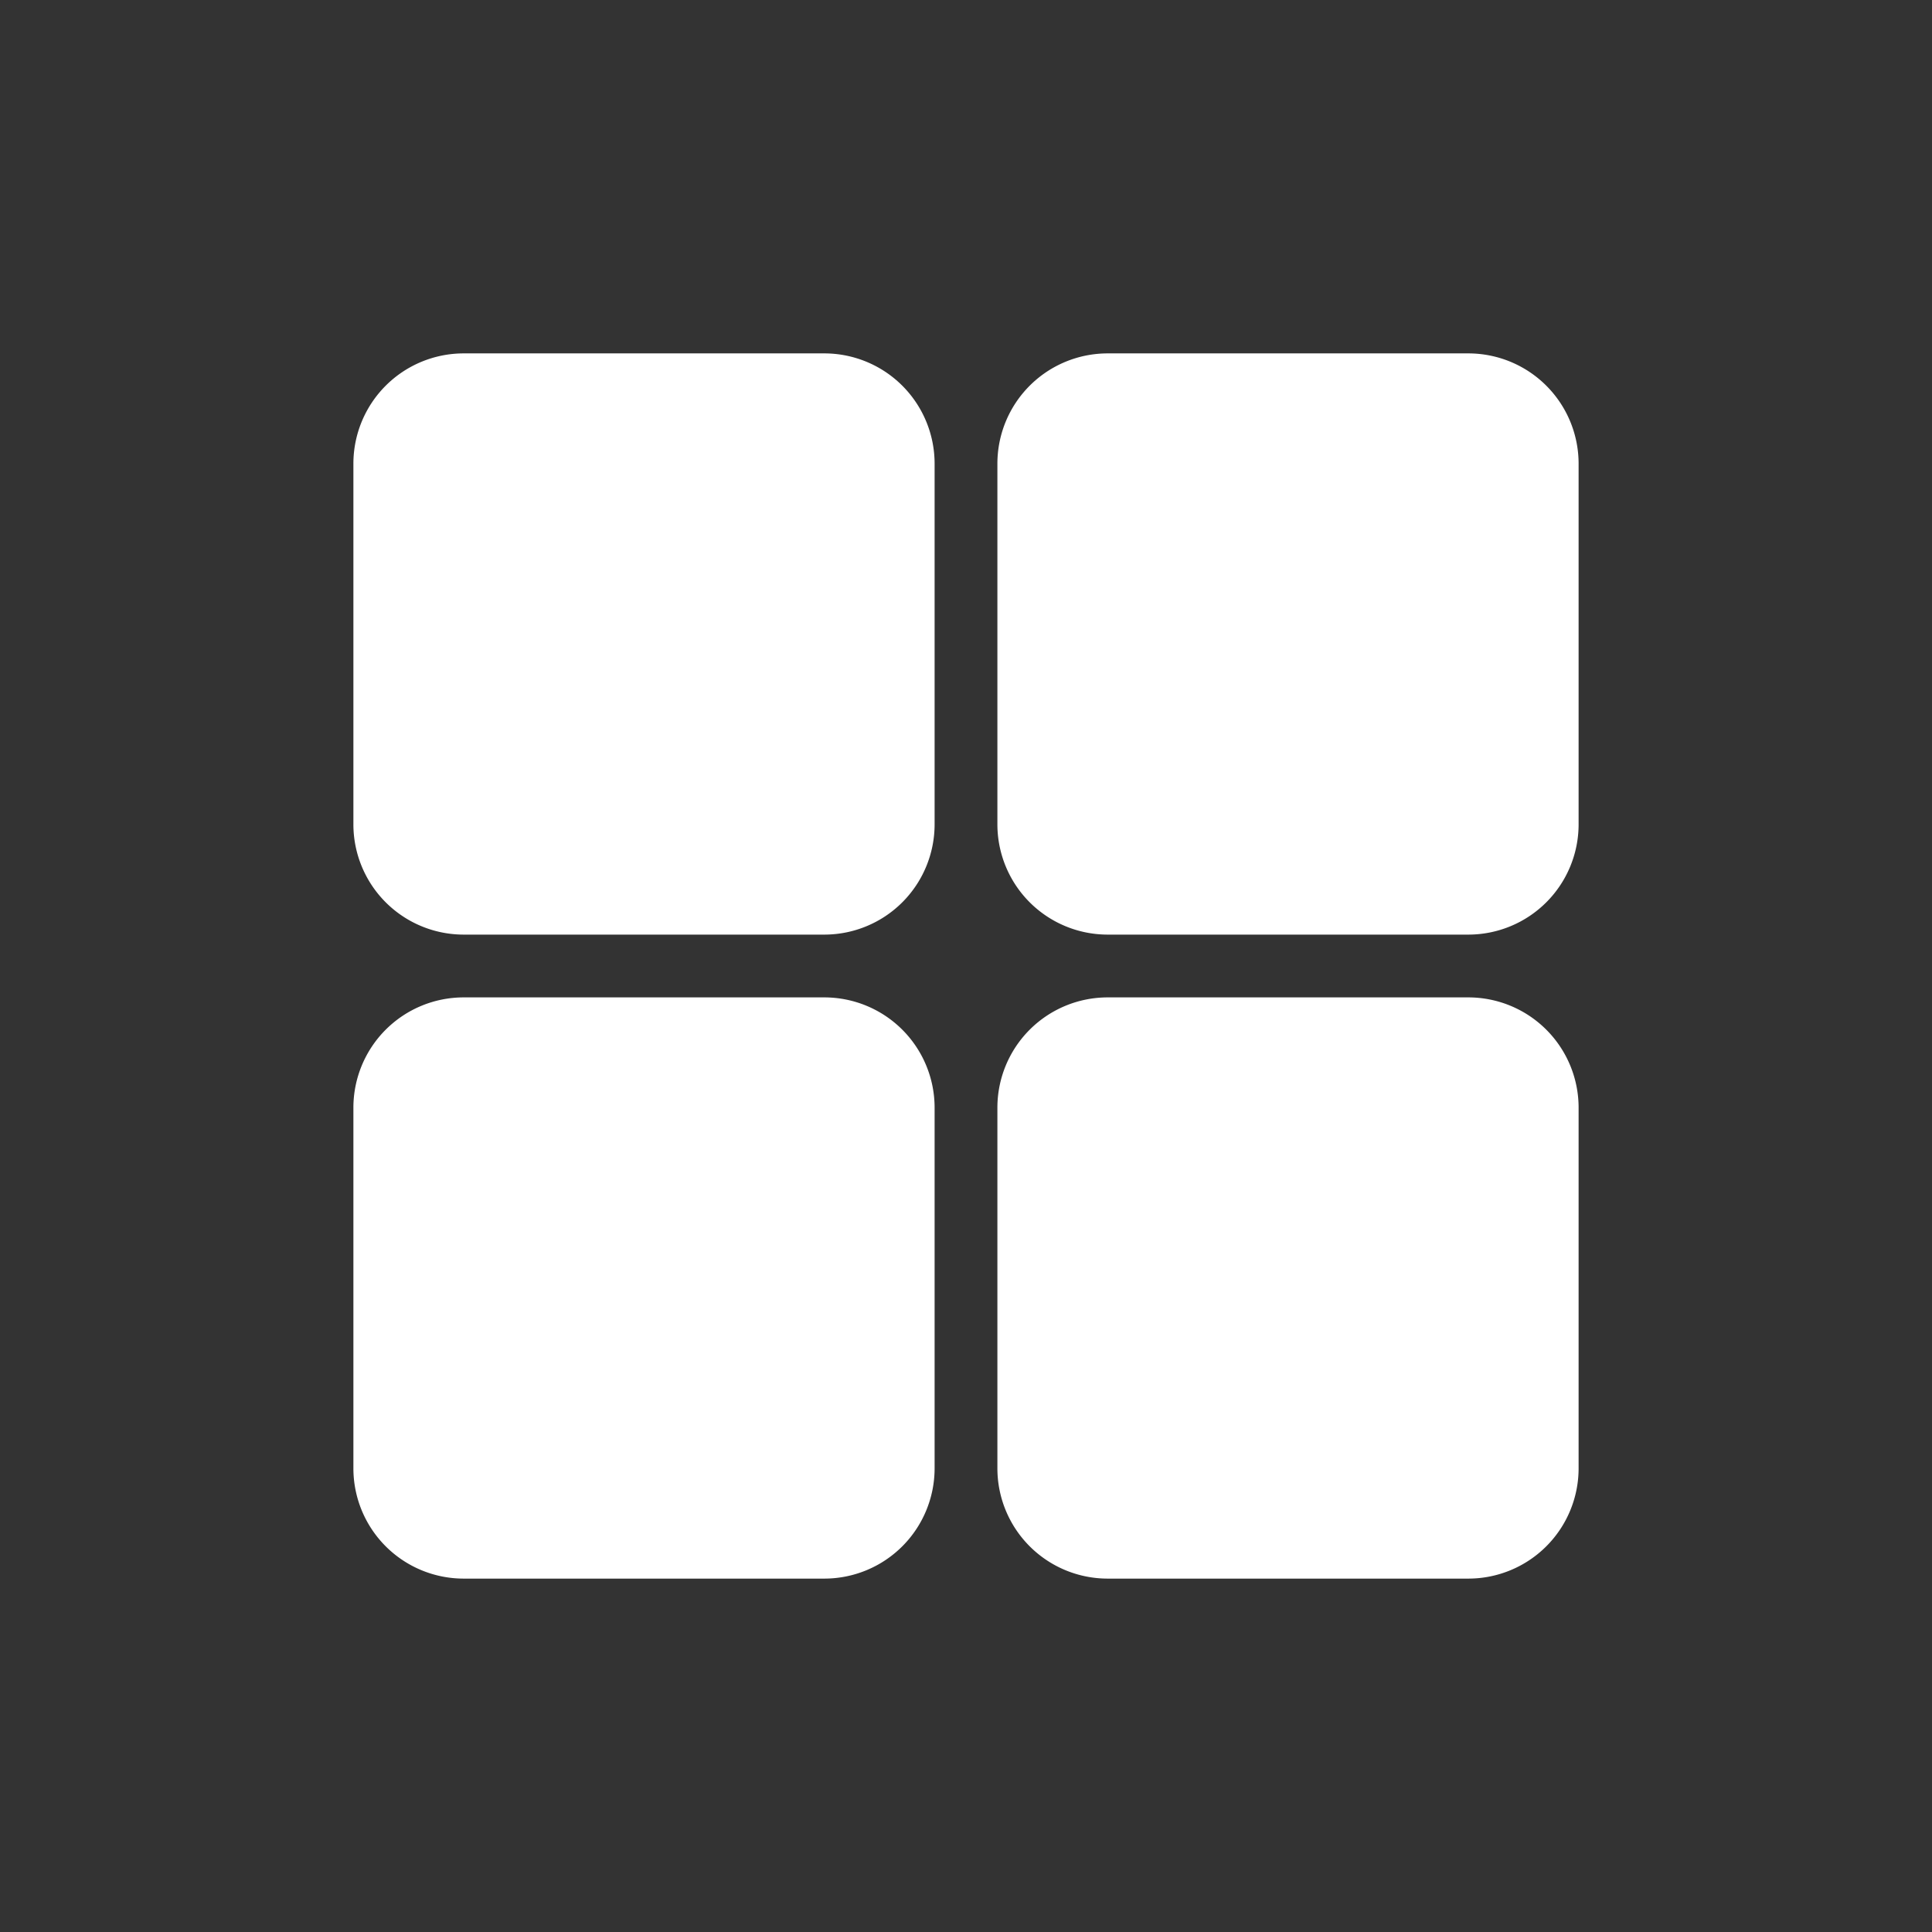 <?xml version="1.0" encoding="utf-8"?>
<svg
	version="1.1"
	xmlns="http://www.w3.org/2000/svg"
	xmlns:xlink="http://www.w3.org/1999/xlink"
	x="0%" y="0%"
	width="100%" height="100%"
	viewBox="0 0 24.0 24.0"
	enable-background="new 0 0 24.0 24.0"
	xml:space="preserve">
	<rect x="0" y="0" width="24.0" height="24.0" fill="#333333" stroke="none"/>
	<path
		fill="#FFFFFF"
		stroke="#000000"
		fill-opacity="1.000"
		stroke-opacity="1.000"
		fill-rule="nonzero"
		stroke-width="0.0"
		stroke-linejoin="miter"
		stroke-linecap="square"
		d="M5.76,12.39L10.24,12.39A1.37 1.37 0 0 1 11.61,13.76L11.61,18.24A1.37 1.37 0 0 1 10.24,19.61L5.76,19.61A1.37 1.37 0 0 1 4.39,18.24L4.39,13.76A1.37 1.37 0 0 1 5.76,12.39z"/>
	<path
		fill="#FFFFFF"
		stroke="#000000"
		fill-opacity="1.000"
		stroke-opacity="1.000"
		fill-rule="nonzero"
		stroke-width="0.0"
		stroke-linejoin="miter"
		stroke-linecap="square"
		d="M5.76,4.39L10.24,4.39A1.37 1.37 0 0 1 11.61,5.76L11.61,10.24A1.37 1.37 0 0 1 10.24,11.61L5.76,11.61A1.37 1.37 0 0 1 4.39,10.24L4.39,5.76A1.37 1.37 0 0 1 5.76,4.39z"/>
	<path
		fill="#FFFFFF"
		stroke="#000000"
		fill-opacity="1.000"
		stroke-opacity="1.000"
		fill-rule="nonzero"
		stroke-width="0.0"
		stroke-linejoin="miter"
		stroke-linecap="square"
		d="M13.76,4.39L18.24,4.39A1.37 1.37 0 0 1 19.61,5.76L19.61,10.24A1.37 1.37 0 0 1 18.24,11.61L13.76,11.61A1.37 1.37 0 0 1 12.39,10.24L12.39,5.76A1.37 1.37 0 0 1 13.76,4.39z"/>
	<path
		fill="#FFFFFF"
		stroke="#000000"
		fill-opacity="1.000"
		stroke-opacity="1.000"
		fill-rule="nonzero"
		stroke-width="0.0"
		stroke-linejoin="miter"
		stroke-linecap="square"
		d="M13.76,12.39L18.24,12.39A1.37 1.37 0 0 1 19.61,13.76L19.61,18.24A1.37 1.37 0 0 1 18.24,19.61L13.76,19.61A1.37 1.37 0 0 1 12.39,18.24L12.39,13.76A1.37 1.37 0 0 1 13.76,12.39z"/>
</svg>